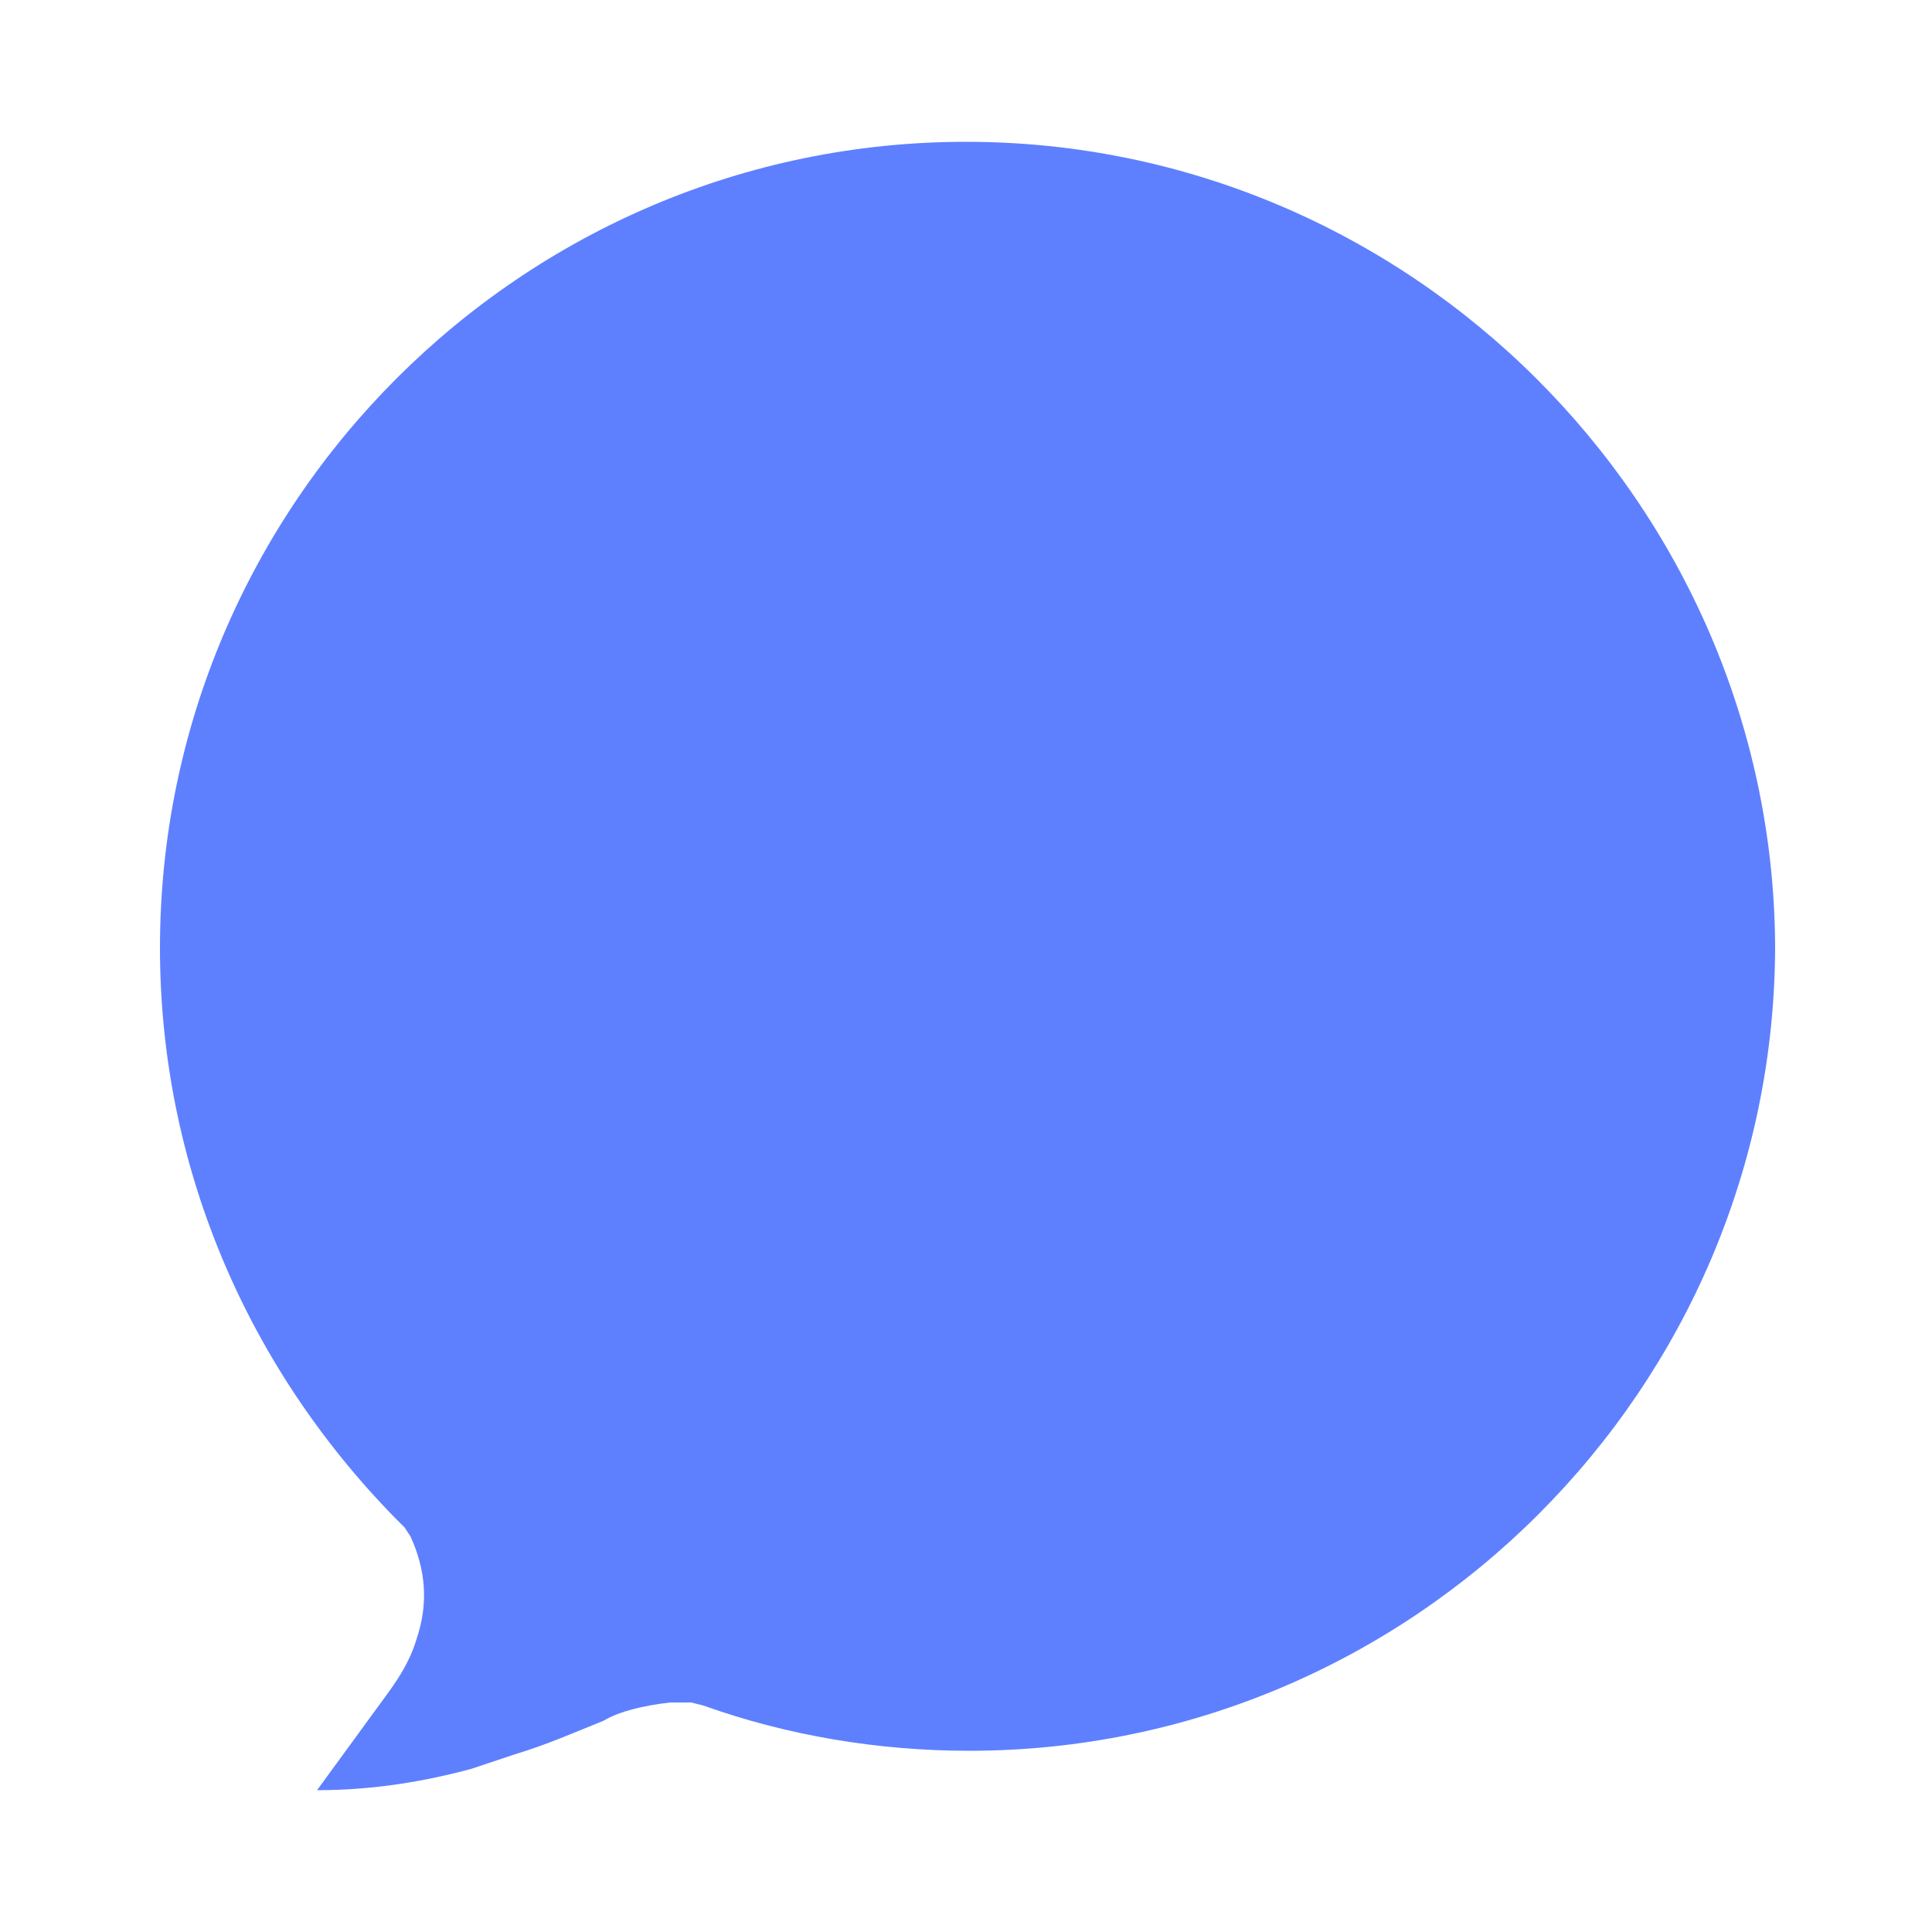 <svg width="10px" height="10px" viewBox="0 0 10 10" version="1.1" xmlns="http://www.w3.org/2000/svg" xmlns:xlink="http://www.w3.org/1999/xlink">
    <g id="Page-1" stroke="none" stroke-width="1" fill="none" fill-rule="evenodd">
        <g id="1-asked-question-and-indicated-interest-copy" transform="translate(-443, -227)" fill-rule="nonzero">
            <g id="Group-2-Copy-4" transform="translate(339, 223)">
                <path d="M109,4.734 C106.703,4.734 104.828,6.609 104.828,8.906 C104.828,10.016 105.266,11.062 106.047,11.859 L106.094,11.906 L106.125,11.953 C106.203,12.125 106.219,12.297 106.156,12.484 C106.109,12.641 106.016,12.75 105.938,12.859 L105.641,13.266 C105.938,13.266 106.203,13.219 106.438,13.156 L106.531,13.125 C106.578,13.109 106.625,13.094 106.672,13.078 C106.828,13.031 106.969,12.969 107.125,12.906 C107.203,12.859 107.328,12.828 107.469,12.812 L107.578,12.812 L107.641,12.828 C108.078,12.984 108.547,13.062 109.016,13.062 C111.312,13.062 113.188,11.188 113.188,8.891 C113.172,6.609 111.297,4.734 109,4.734 Z" id="Shape" fill="#5E80FF"></path>
            </g>
        </g>
    </g>
</svg>